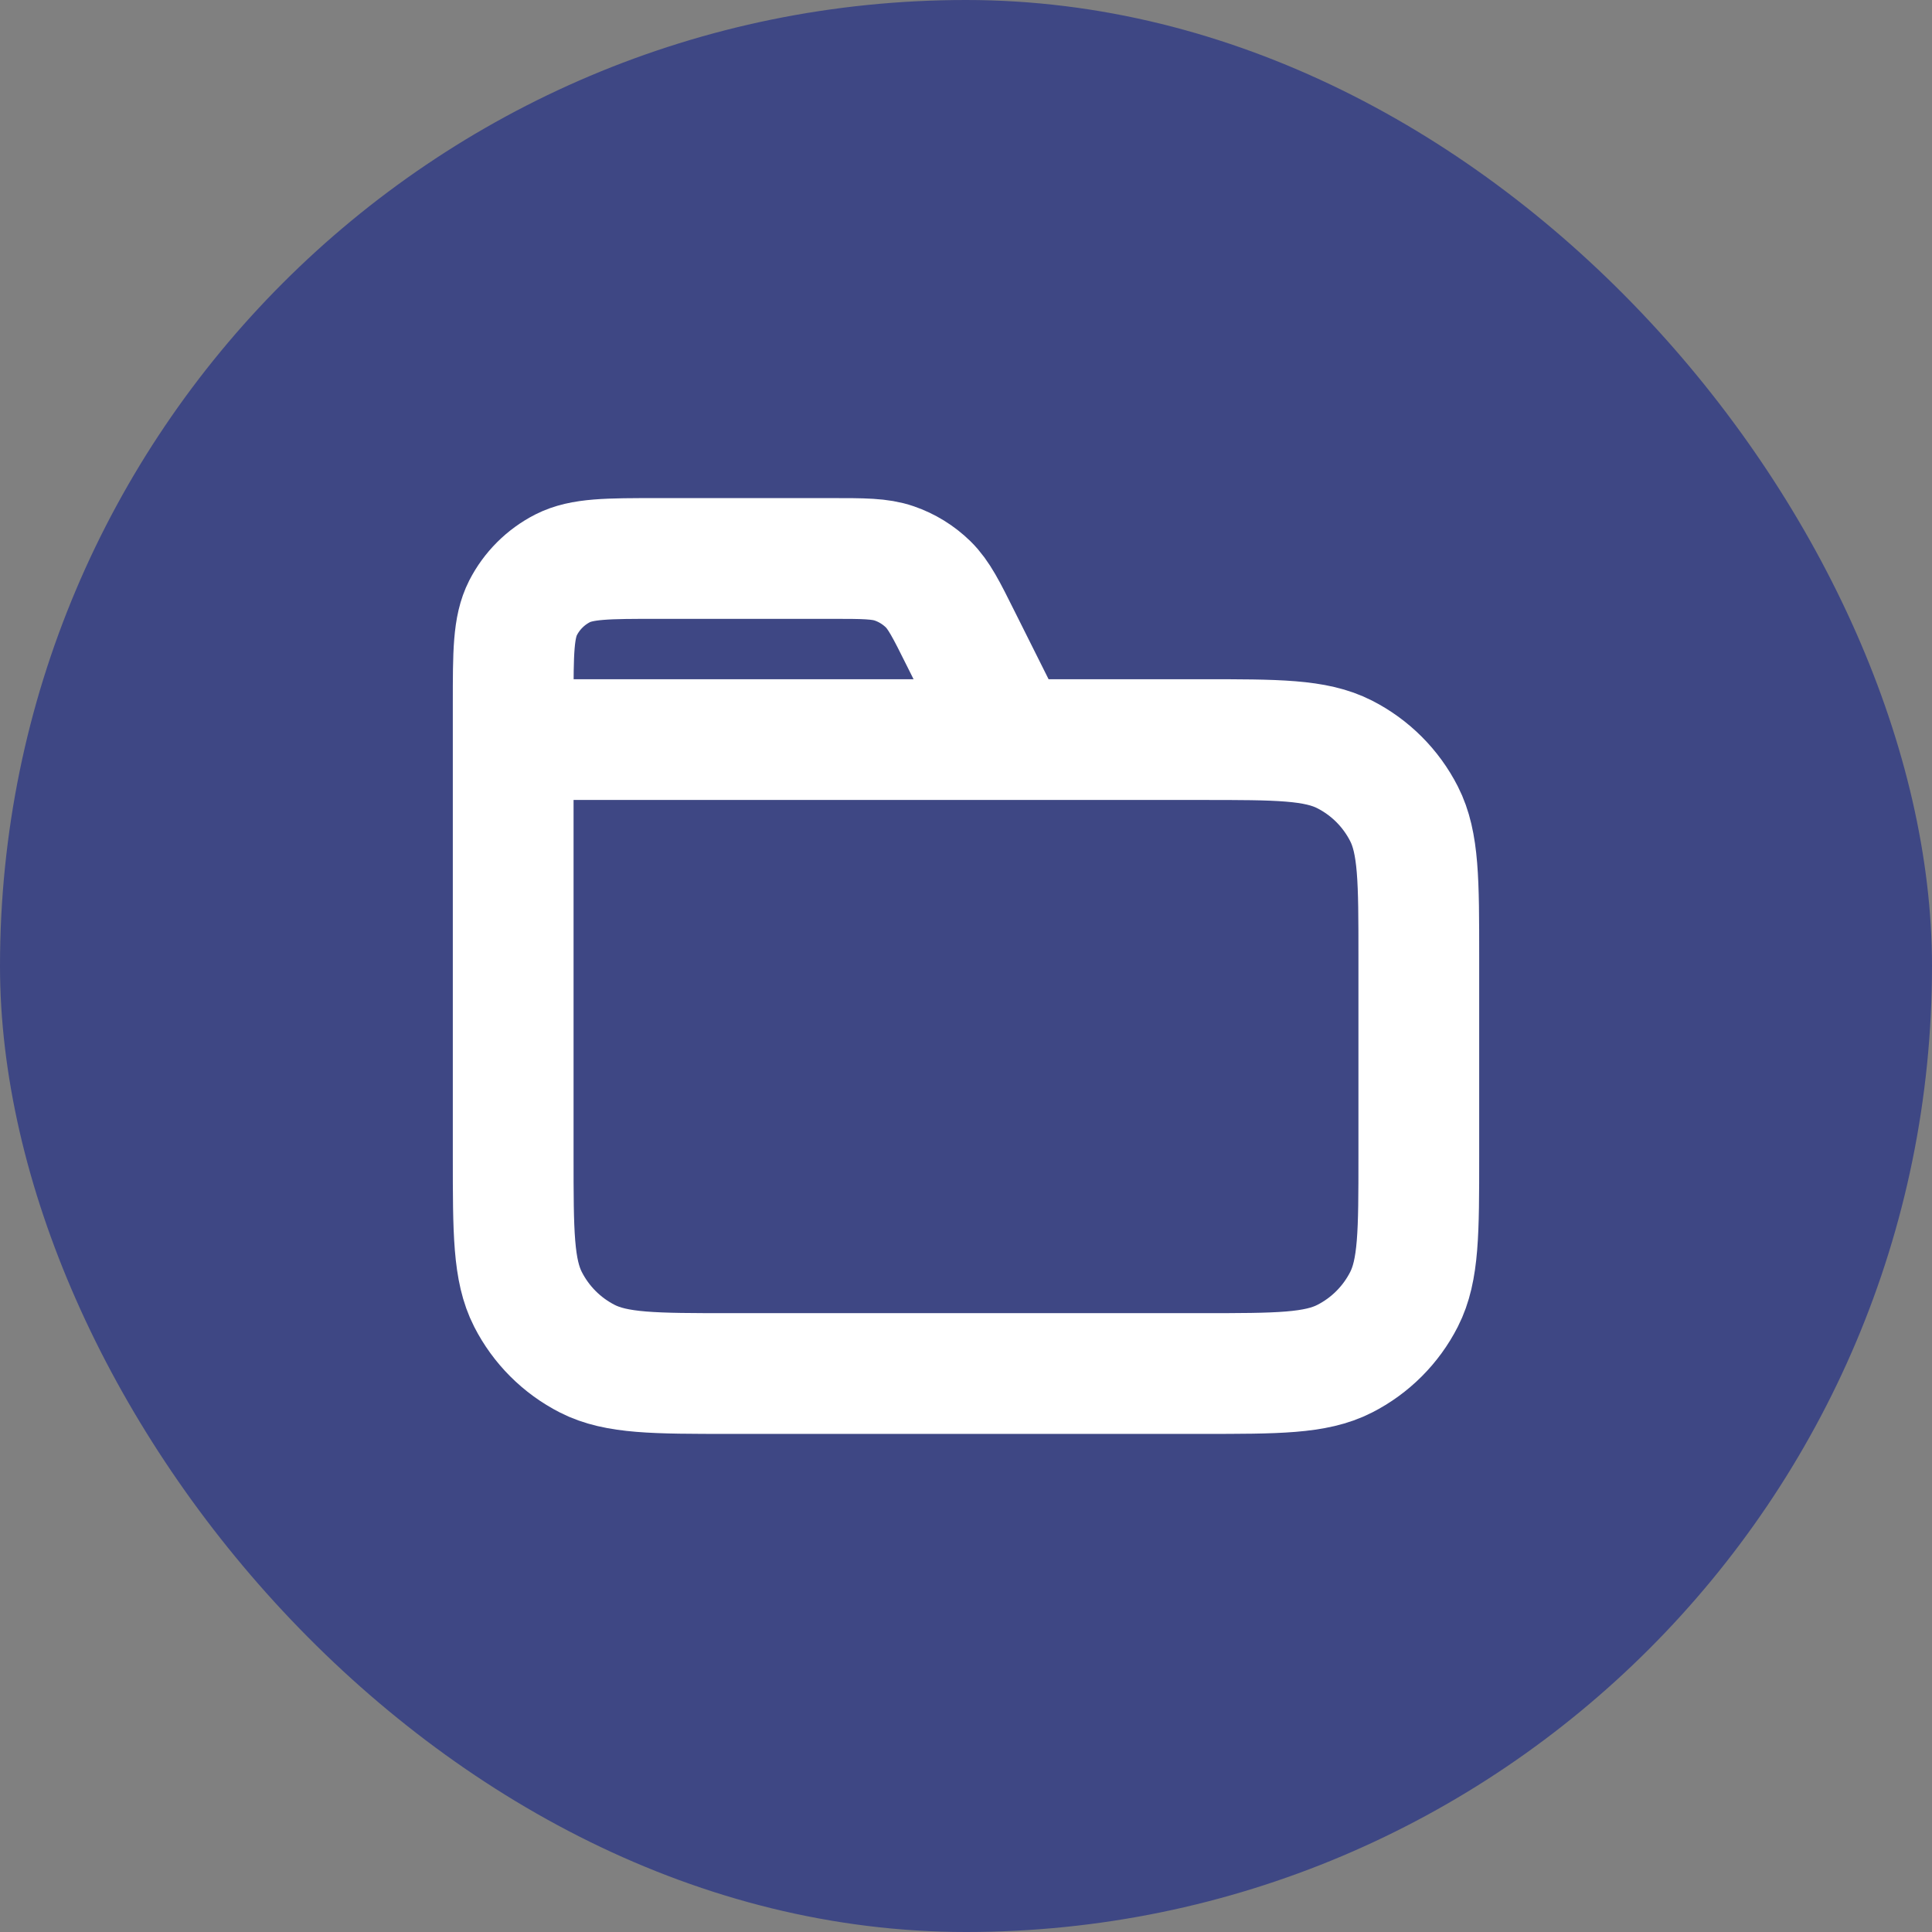 <svg width="32" height="32" viewBox="0 0 32 32" fill="none" xmlns="http://www.w3.org/2000/svg">
<rect x="0" y="0" width="32" height="32" fill="#808080" stroke="none"/>
<rect width="32" height="32" rx="16" fill="#3E4784"/>
<path d="M16.75 12.25L15.913 10.577C15.673 10.095 15.552 9.854 15.373 9.678C15.214 9.523 15.022 9.404 14.812 9.332C14.574 9.25 14.305 9.25 13.767 9.25H10.9C10.06 9.25 9.64 9.25 9.319 9.413C9.037 9.557 8.807 9.787 8.663 10.069C8.5 10.39 8.5 10.81 8.5 11.65V12.25M8.5 12.25H19.9C21.16 12.25 21.79 12.25 22.271 12.495C22.695 12.711 23.039 13.055 23.255 13.479C23.5 13.96 23.5 14.59 23.5 15.85V19.15C23.5 20.41 23.5 21.04 23.255 21.521C23.039 21.945 22.695 22.289 22.271 22.505C21.79 22.75 21.16 22.75 19.9 22.75H12.1C10.84 22.75 10.21 22.75 9.729 22.505C9.305 22.289 8.961 21.945 8.745 21.521C8.5 21.04 8.5 20.41 8.5 19.15V12.25Z" stroke="white" stroke-width="2" stroke-linecap="round" stroke-linejoin="round"/>
</svg>

